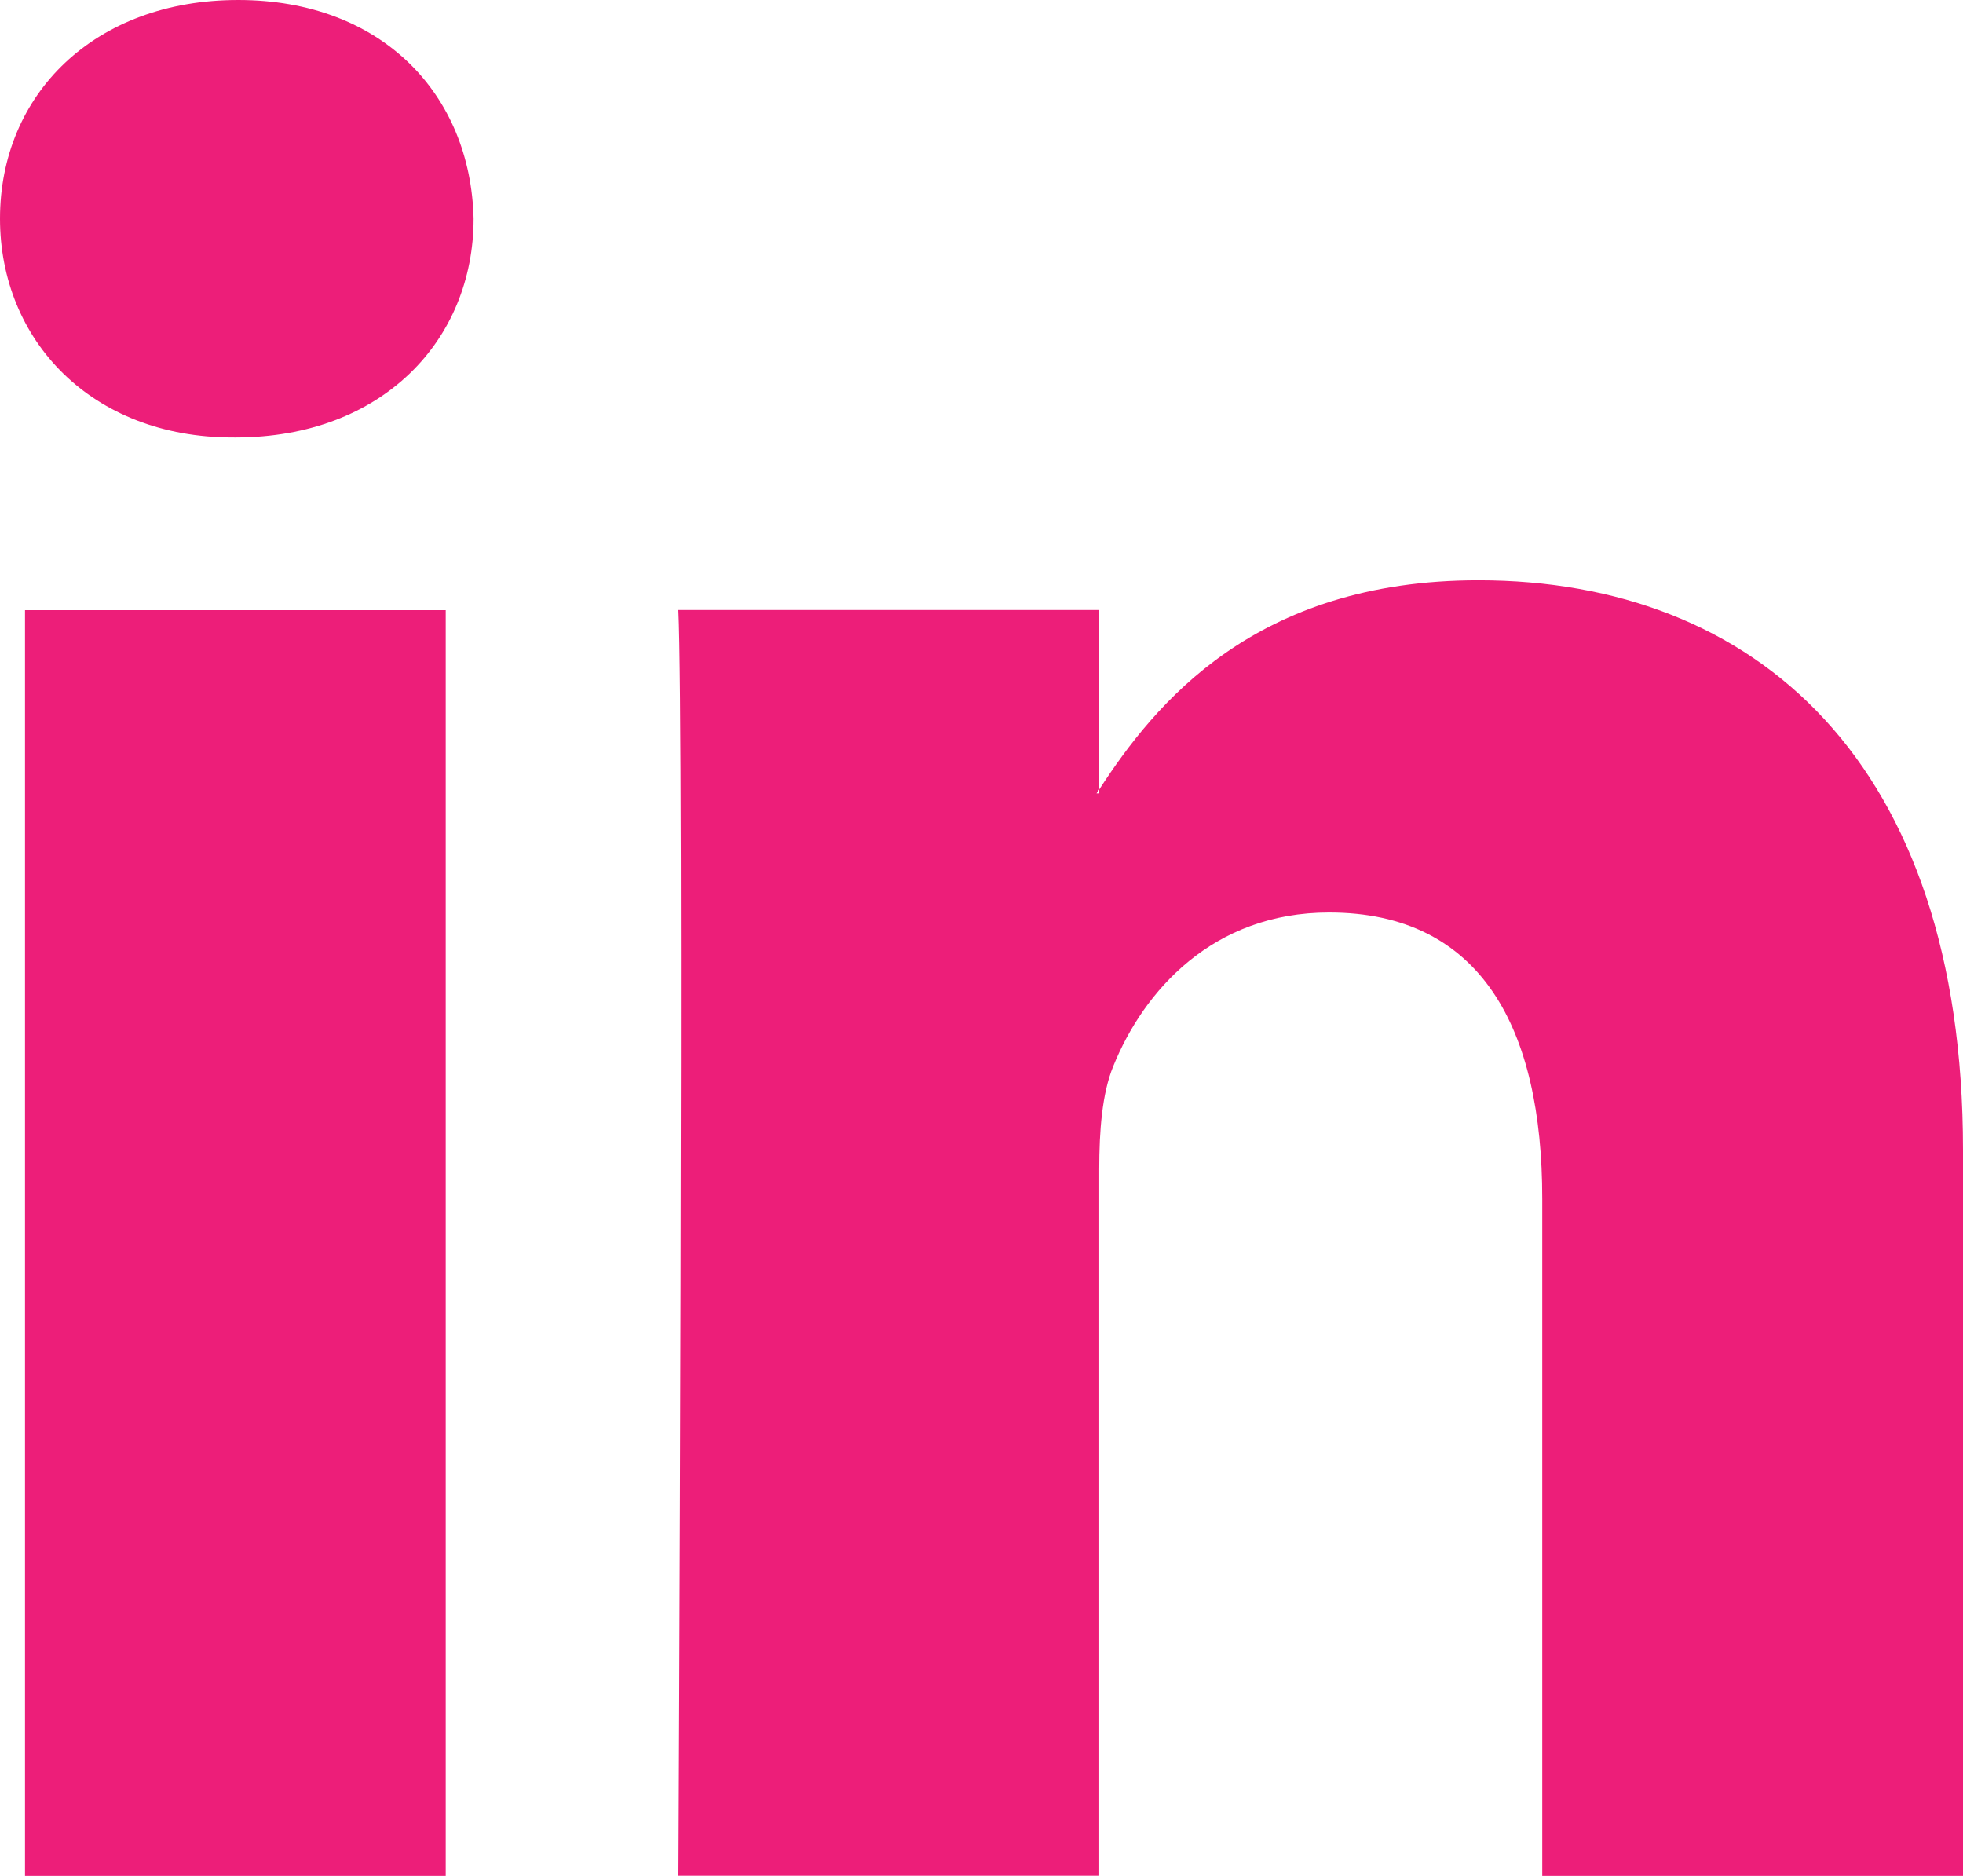 <svg id="Layer_1" data-name="Layer 1" xmlns="http://www.w3.org/2000/svg" viewBox="0 0 500 477.78"><defs><style>.cls-1{fill:#ed1e79;}</style></defs><title>linkedinpink</title><path id="LinkedIn" class="cls-1" d="M500,304V488.89H392.83V316.42c0-43.33-15.5-72.9-54.29-72.9-29.61,0-47.23,19.93-55,39.2-2.83,6.89-3.55,16.48-3.55,26.13v180H172.8s1.44-292.11,0-322.38H280v45.7c-.22.34-.5.71-.7,1h.7v-1c14.24-21.93,39.68-53.27,96.6-53.27C447.13,158.94,500,205,500,304ZM60.66,11.11C24,11.11,0,35.17,0,66.8c0,30.94,23.29,55.73,59.24,55.73H60c37.38,0,60.63-24.78,60.63-55.73C119.88,35.17,97.34,11.11,60.66,11.11ZM6.37,488.89H113.53V166.51H6.37Z" transform="translate(0 -11.11)"/></svg>